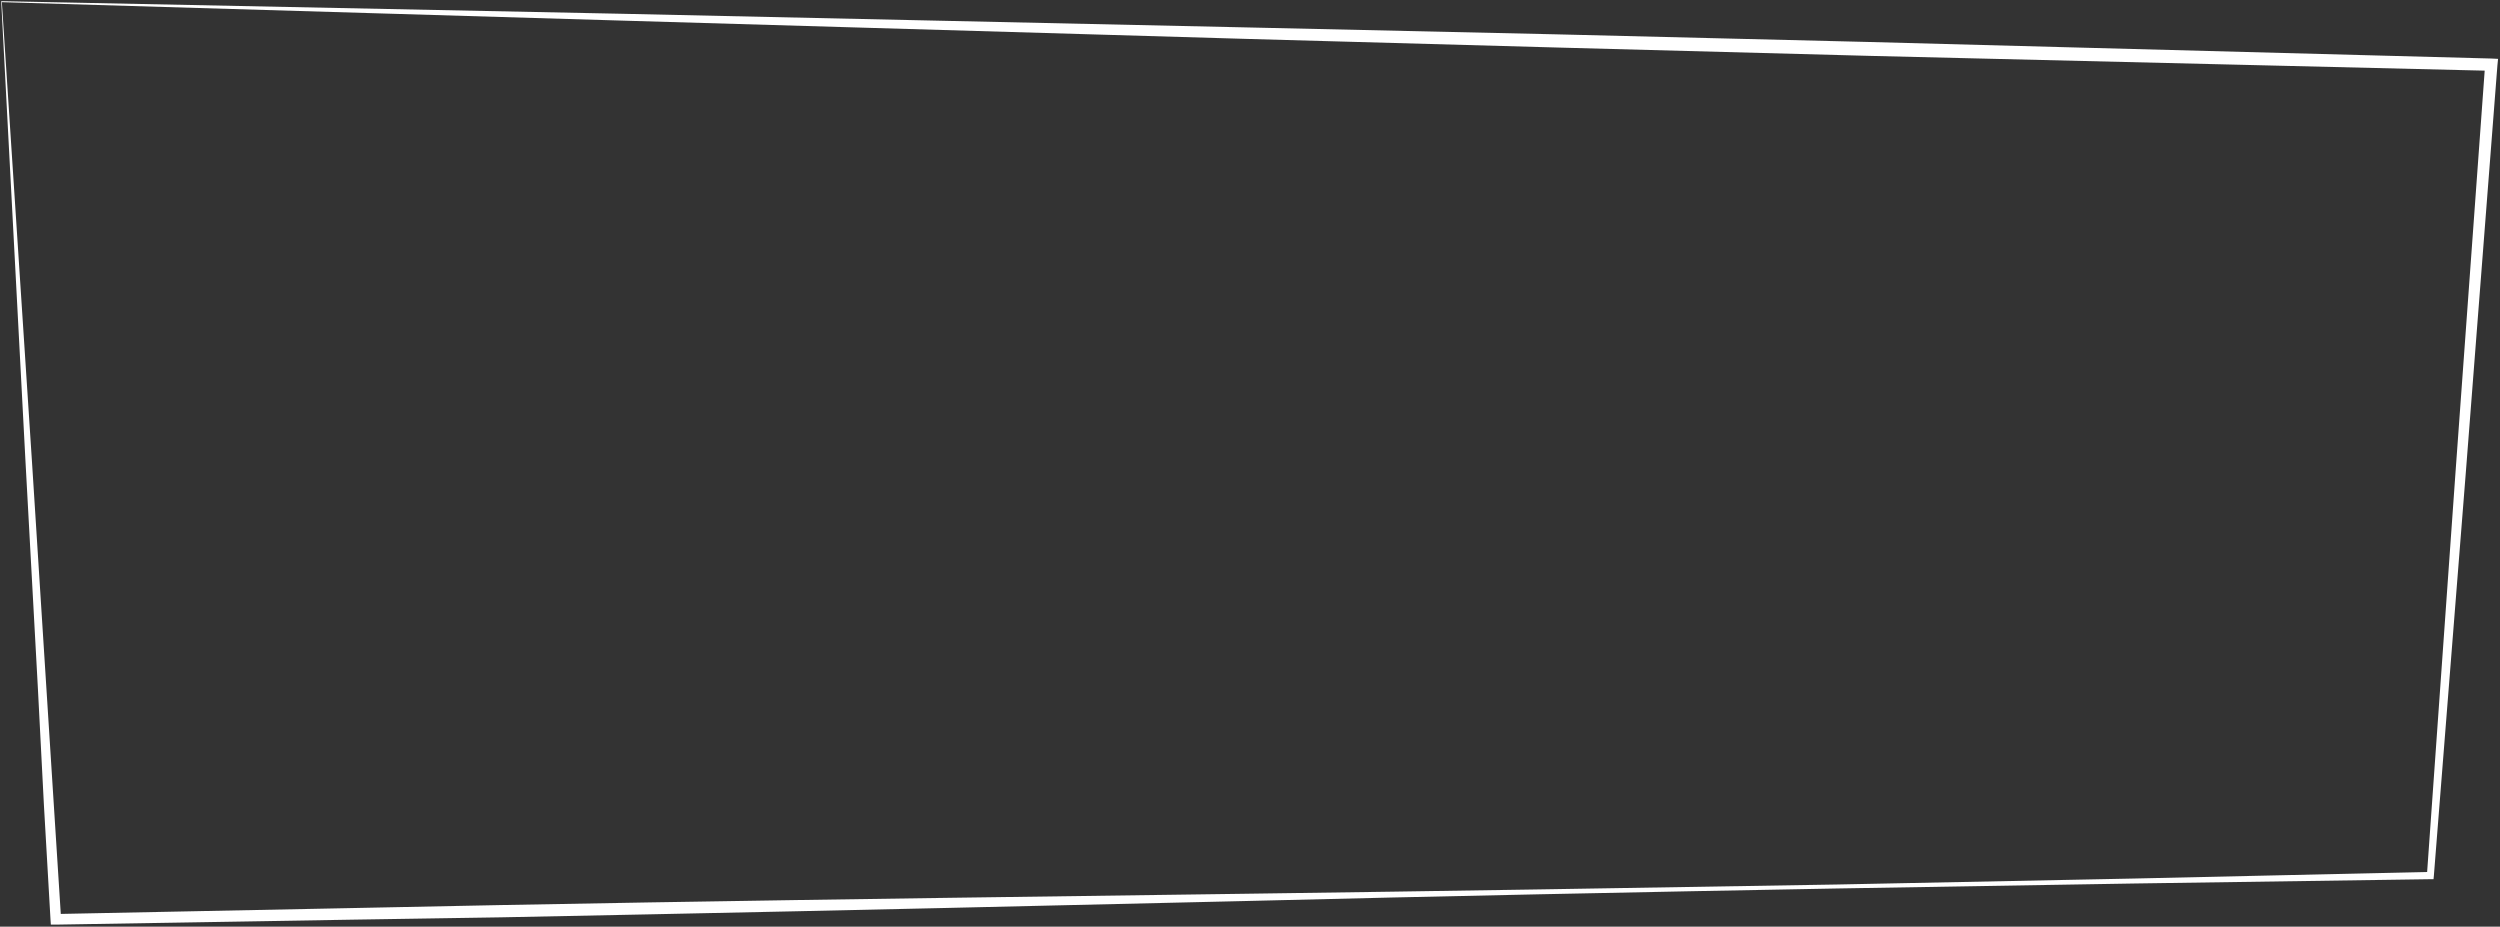 <svg width="982" height="364" viewBox="0 0 982 364" fill="none" xmlns="http://www.w3.org/2000/svg">
<rect x="0" y="0" width="982" height="364" fill="#333333" stroke="none"/>
<path d="M0.73 0.848L12.561 181.37L18.281 271.24L21.141 316.175L24.001 360.98L21.921 359.026L138.537 356.682L196.78 355.509L255.023 354.467C332.767 353.165 410.511 352.123 488.255 351.081C565.999 350.039 643.743 348.737 721.487 347.434L838.103 345.09L954.719 342.485L953.288 343.787L964.599 184.496L976.17 25.204L978.51 27.809L734.487 21.948L612.541 18.692L490.465 15.306L245.923 8.142L0.73 0.848ZM0.47 0.458L244.103 5.407L488.645 10.747L611.111 13.482L733.577 16.478L978.64 22.99L981.24 23.12L980.98 25.726L968.629 184.887L956.019 344.048L955.888 345.35H954.588L837.973 347.043L721.357 348.997C643.613 350.43 565.869 351.993 488.125 353.946C410.381 355.77 332.637 357.593 255.023 359.156L196.78 360.328L138.537 361.24L21.921 363.194H19.971L19.841 361.24L17.241 316.045L14.901 270.719L9.961 180.328L0.47 0.458Z" fill="white"/>
</svg>
